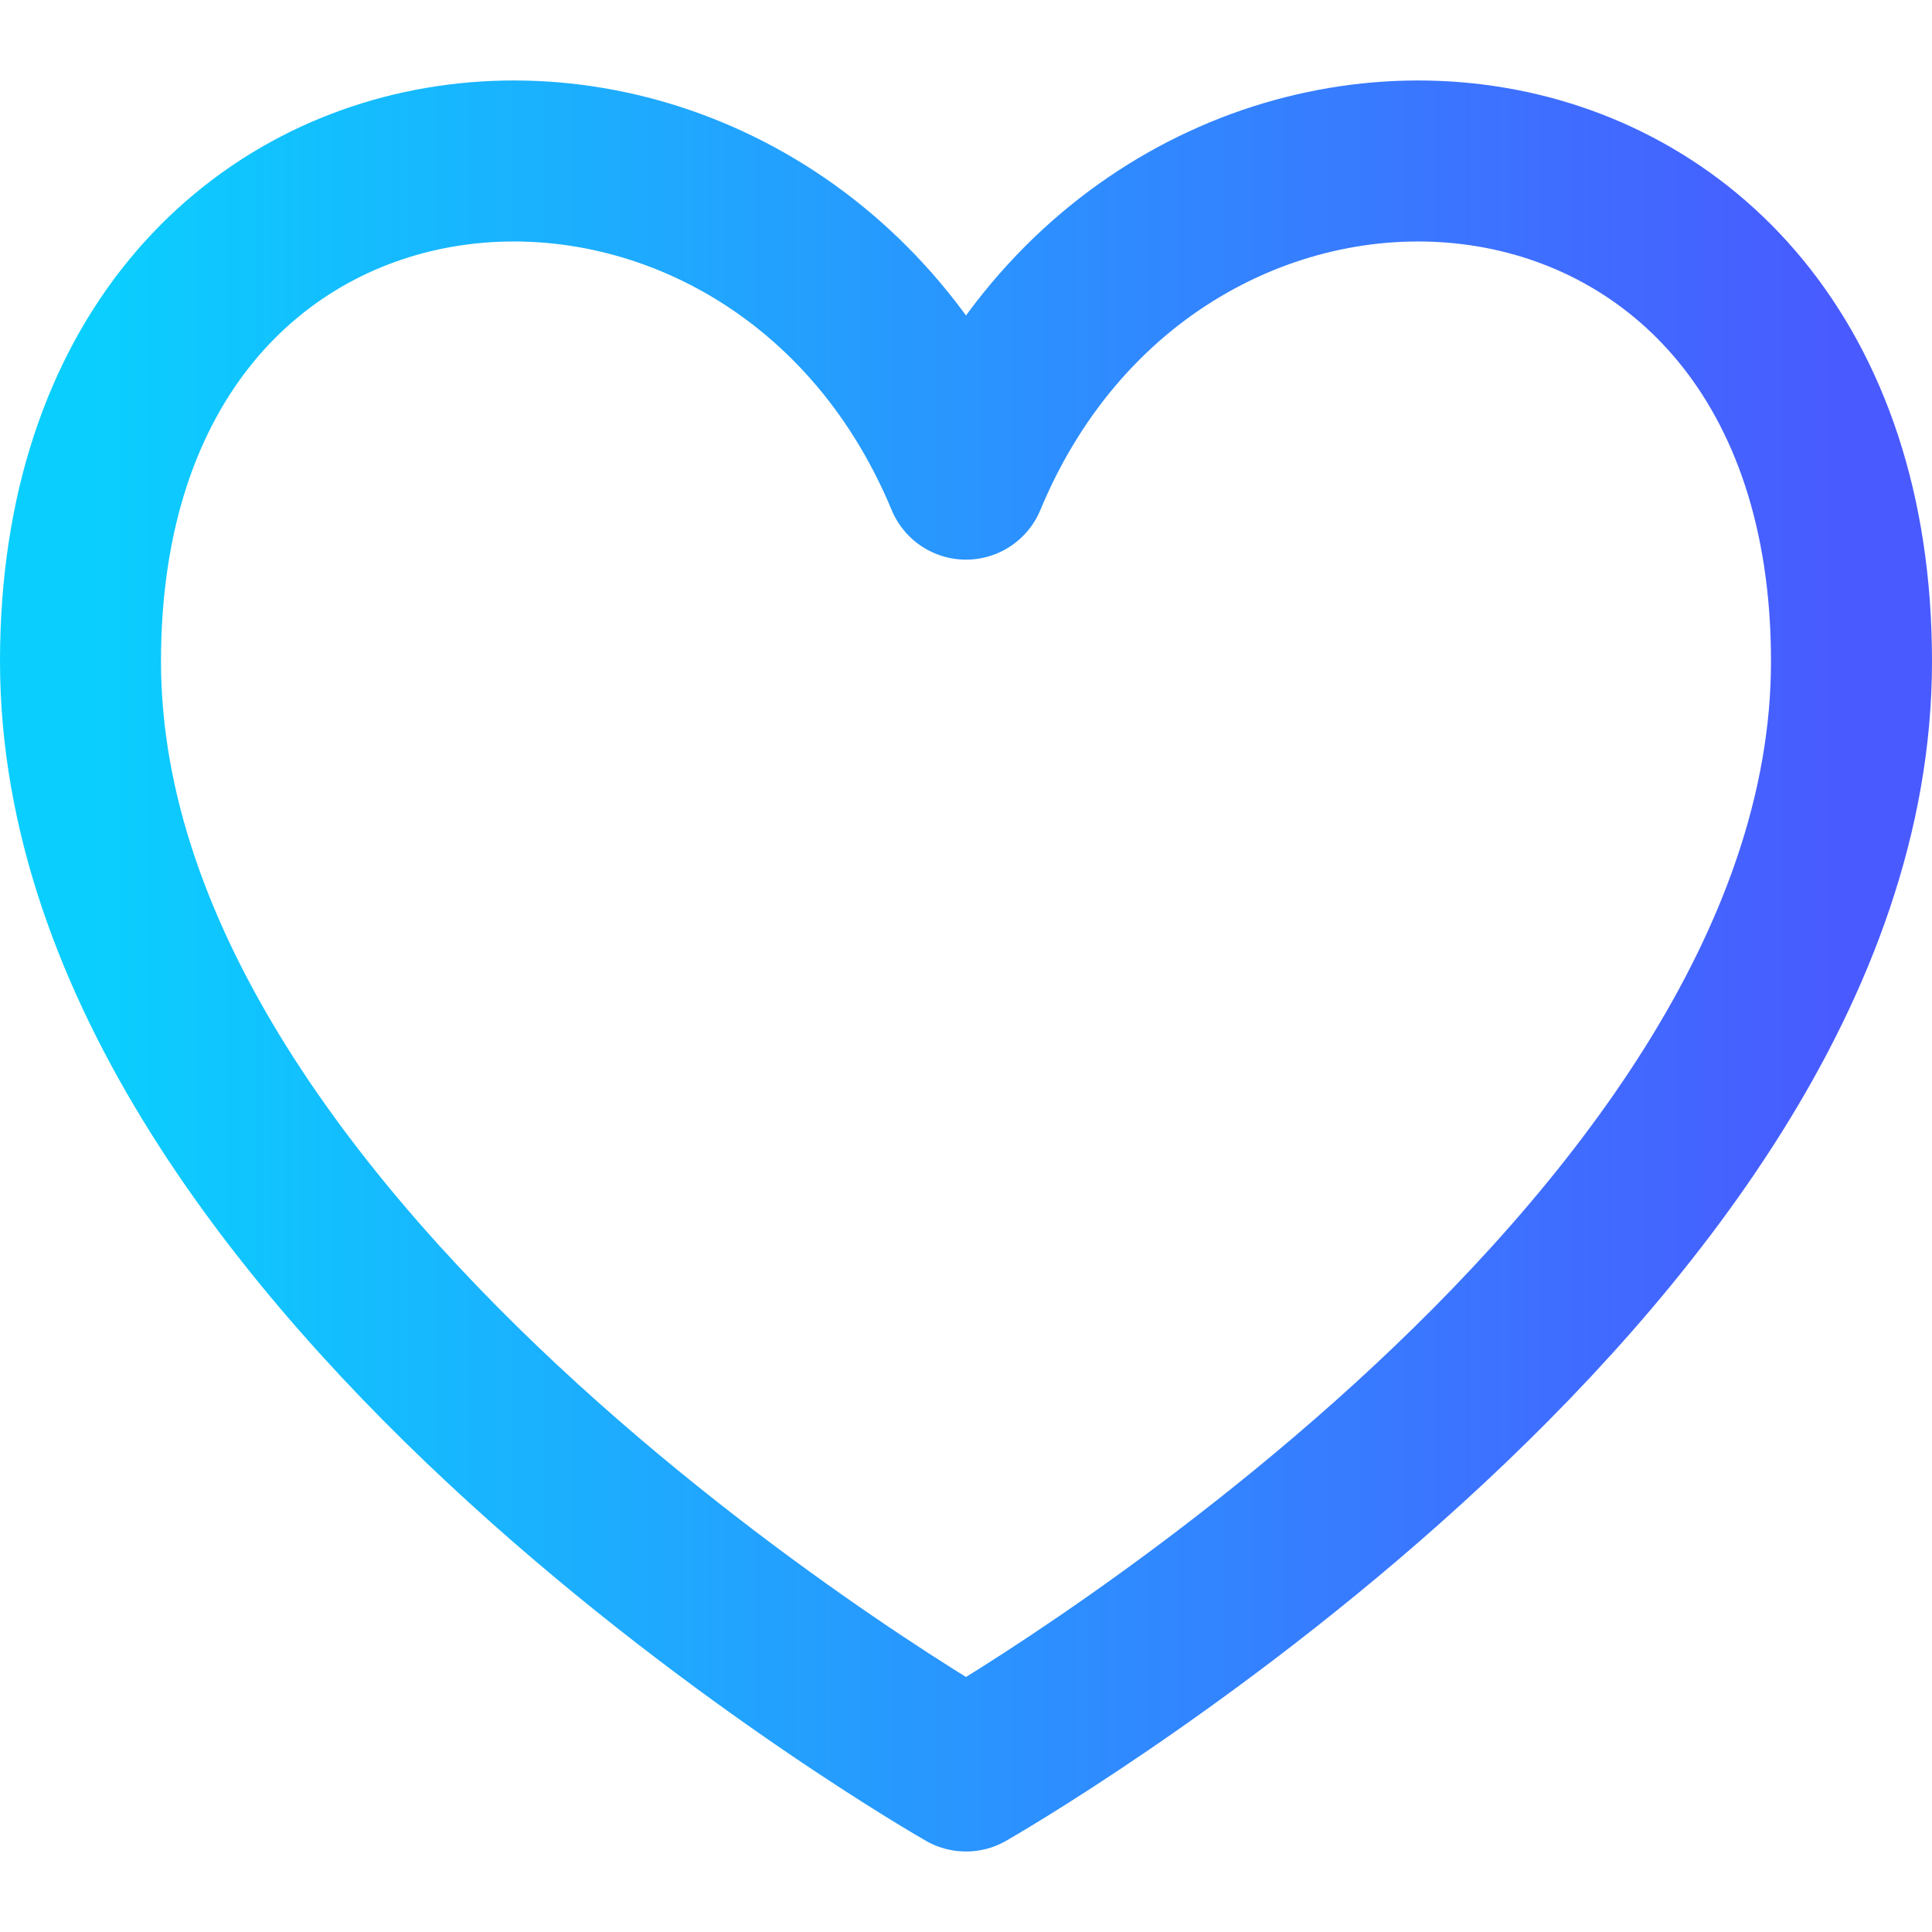 <svg width="12" height="12" viewBox="0 0 12 12" fill="none" xmlns="http://www.w3.org/2000/svg">
<g clip-path="url(#clip0_347_3688)">
<path d="M6 11C6 11 0.5 7.867 0.5 4.108C0.5 0.348 4.778 0.035 6 2.976C7.222 0.035 11.5 0.348 11.5 4.108C11.5 7.867 6 11 6 11Z" stroke="url(#paint0_linear_347_3688)" stroke-linecap="round" stroke-linejoin="round"/>
</g>
<defs>
<linearGradient id="paint0_linear_347_3688" x1="0.5" y1="6" x2="11.5" y2="6" gradientUnits="userSpaceOnUse">
<stop stop-color="#0ACFFE"/>
<stop offset="1" stop-color="#495AFF"/>
</linearGradient>
<clipPath id="clip0_347_3688">
<rect width="12" height="12" fill="white"/>
</clipPath>
</defs>
</svg>
